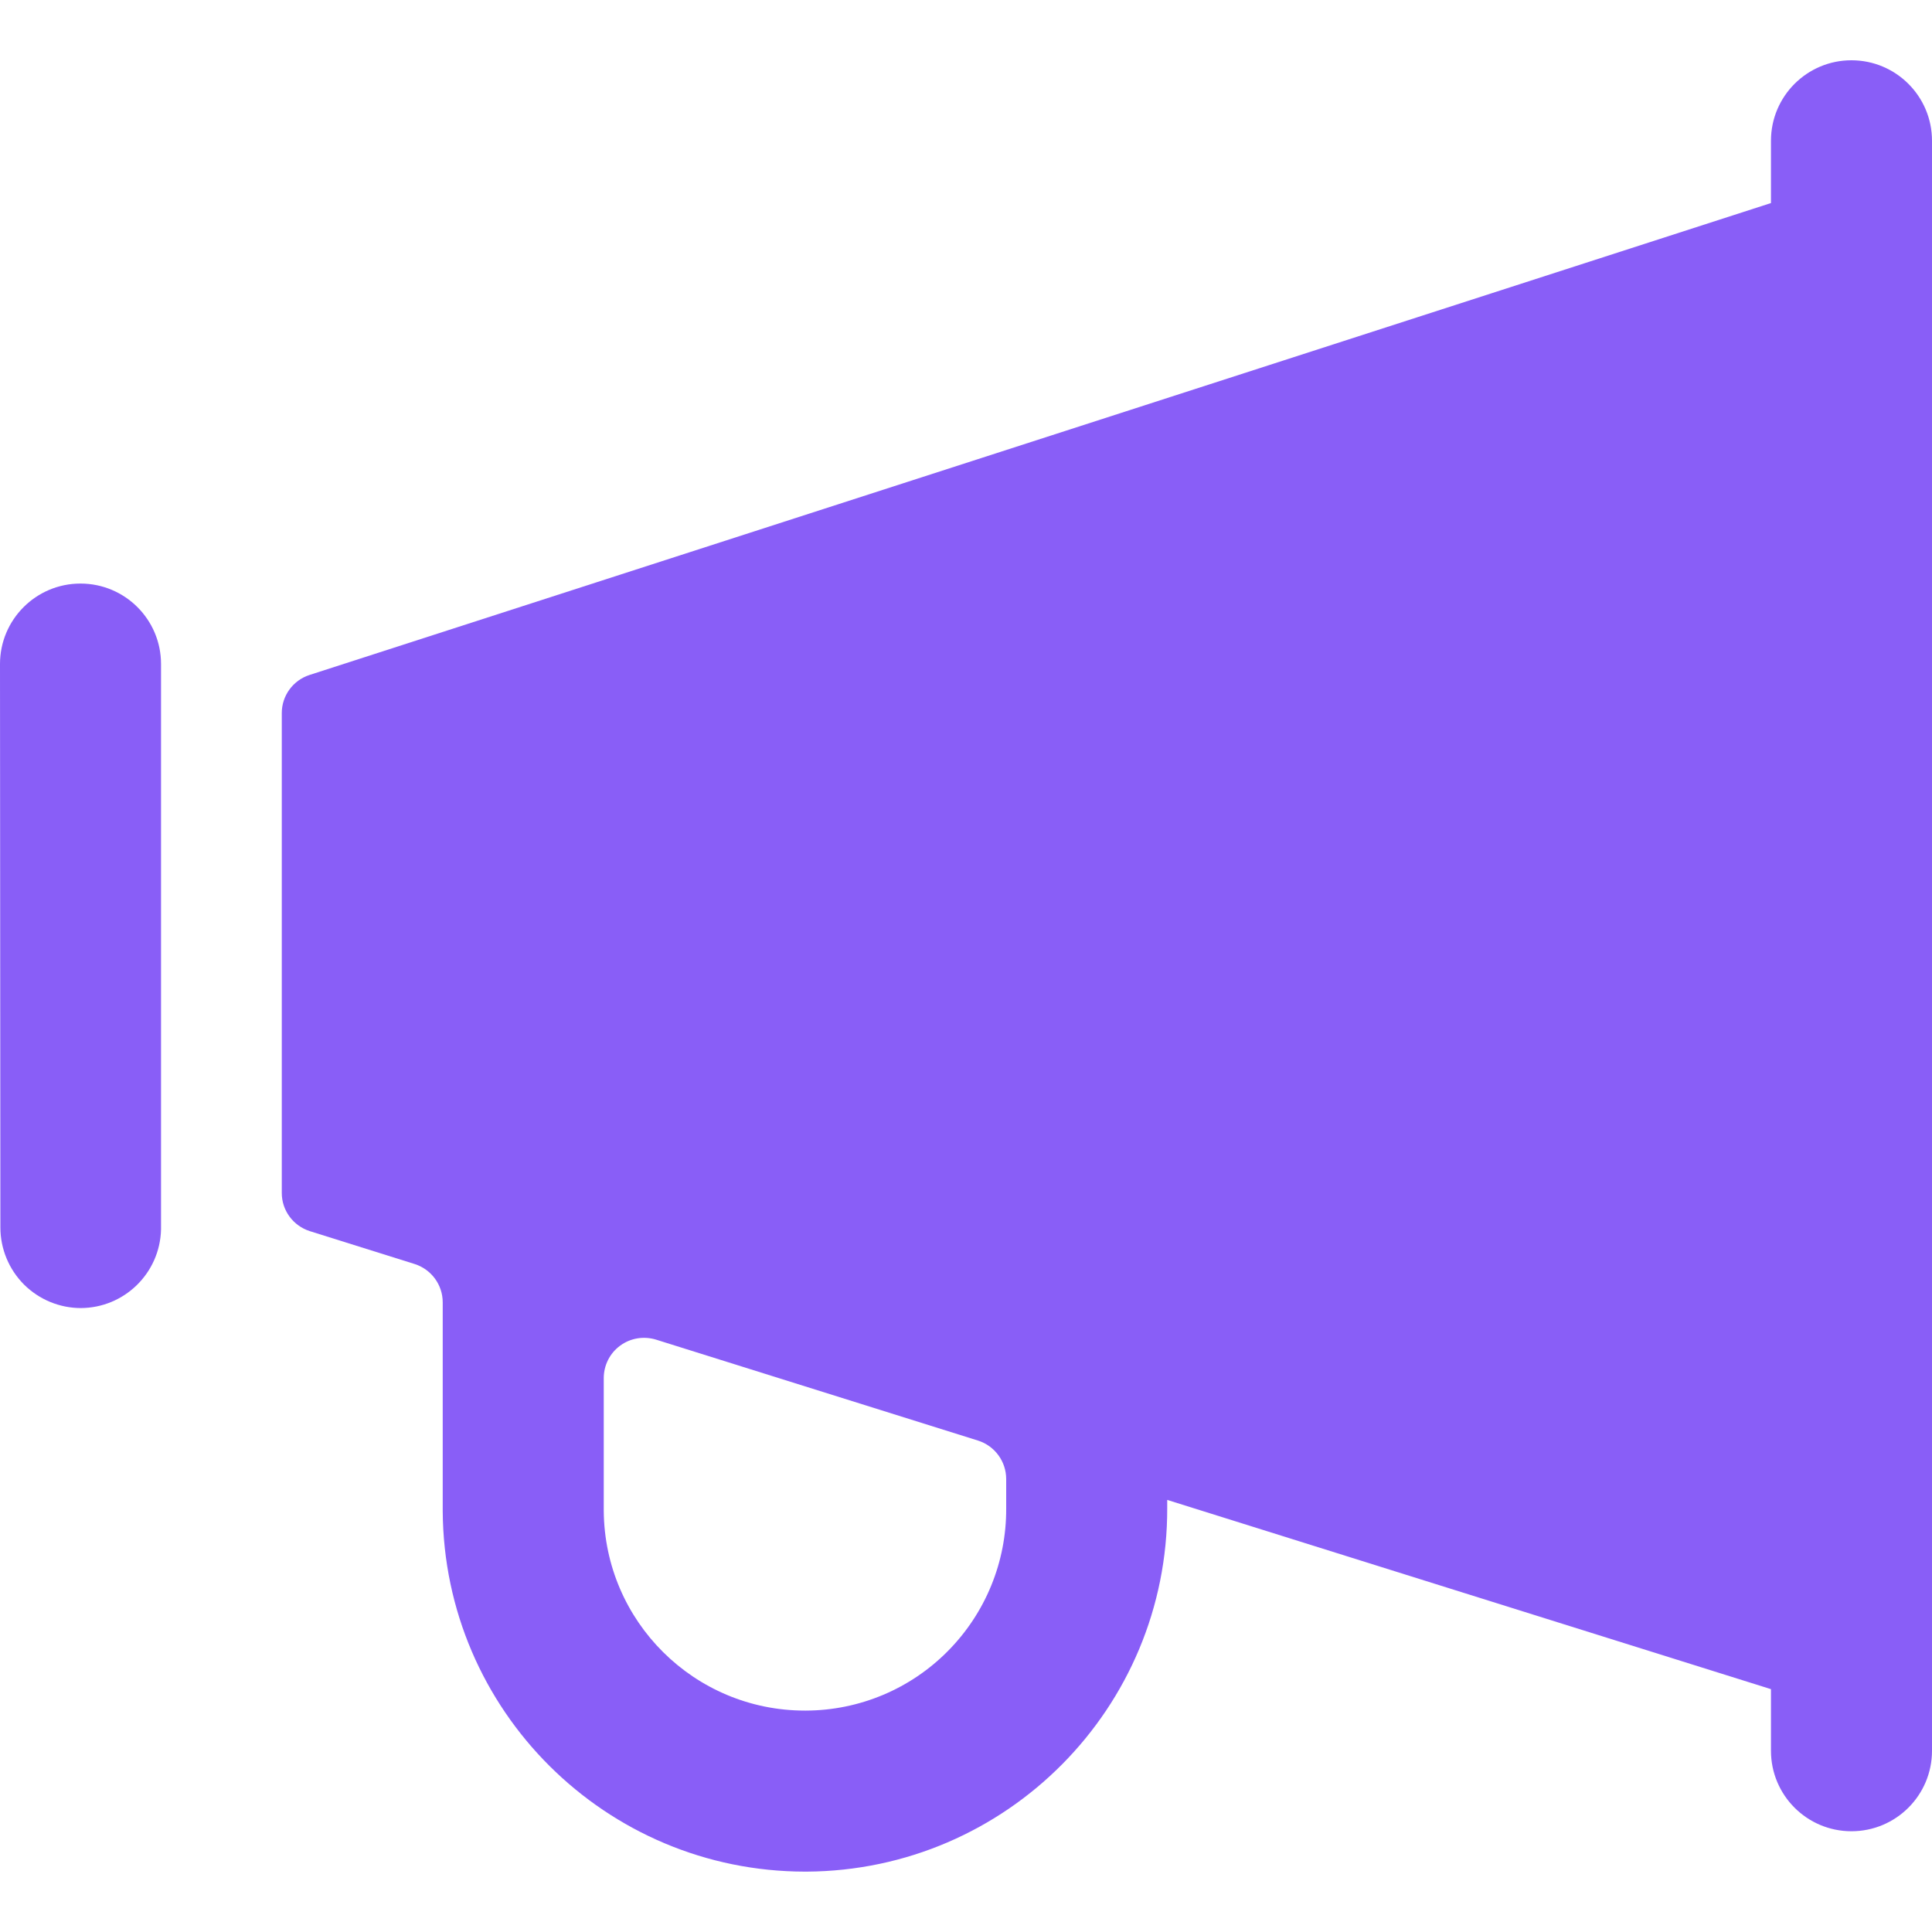 <svg width="20" height="20" viewBox="0 0 20 20" fill="none" xmlns="http://www.w3.org/2000/svg">
<path fill-rule="evenodd" clip-rule="evenodd" d="M19.166 0.624C19.627 0.624 20 0.997 20 1.457V18.124C20 18.584 19.627 18.957 19.166 18.957C18.706 18.957 18.333 18.584 18.333 18.124V17.486L12.083 15.527V15.611C12.089 17.68 10.419 19.363 8.351 19.375H8.333C6.27 19.373 4.595 17.705 4.583 15.642V13.482C4.583 13.3 4.465 13.14 4.292 13.085L3.208 12.745C3.035 12.69 2.916 12.53 2.917 12.348V7.383C2.916 7.203 3.033 7.042 3.205 6.987L18.333 2.102V1.457C18.333 0.997 18.706 0.624 19.166 0.624ZM9.813 17.091C10.202 16.698 10.419 16.168 10.416 15.615V15.311C10.416 15.129 10.298 14.968 10.125 14.913L6.792 13.868C6.665 13.829 6.527 13.851 6.42 13.93C6.313 14.008 6.25 14.133 6.25 14.266V15.638C6.257 16.784 7.188 17.708 8.333 17.708H8.343C8.896 17.706 9.425 17.484 9.813 17.091Z" fill="#895EF7"/>
<path d="M1.667 6.874C1.667 6.414 1.294 6.041 0.833 6.041C0.373 6.041 0 6.414 0 6.874L0.004 12.707C0.004 12.928 0.092 13.14 0.248 13.297C0.405 13.453 0.616 13.541 0.838 13.541H0.833C1.286 13.541 1.656 13.18 1.667 12.727V6.874Z" fill="#895EF7"/>
</svg>
